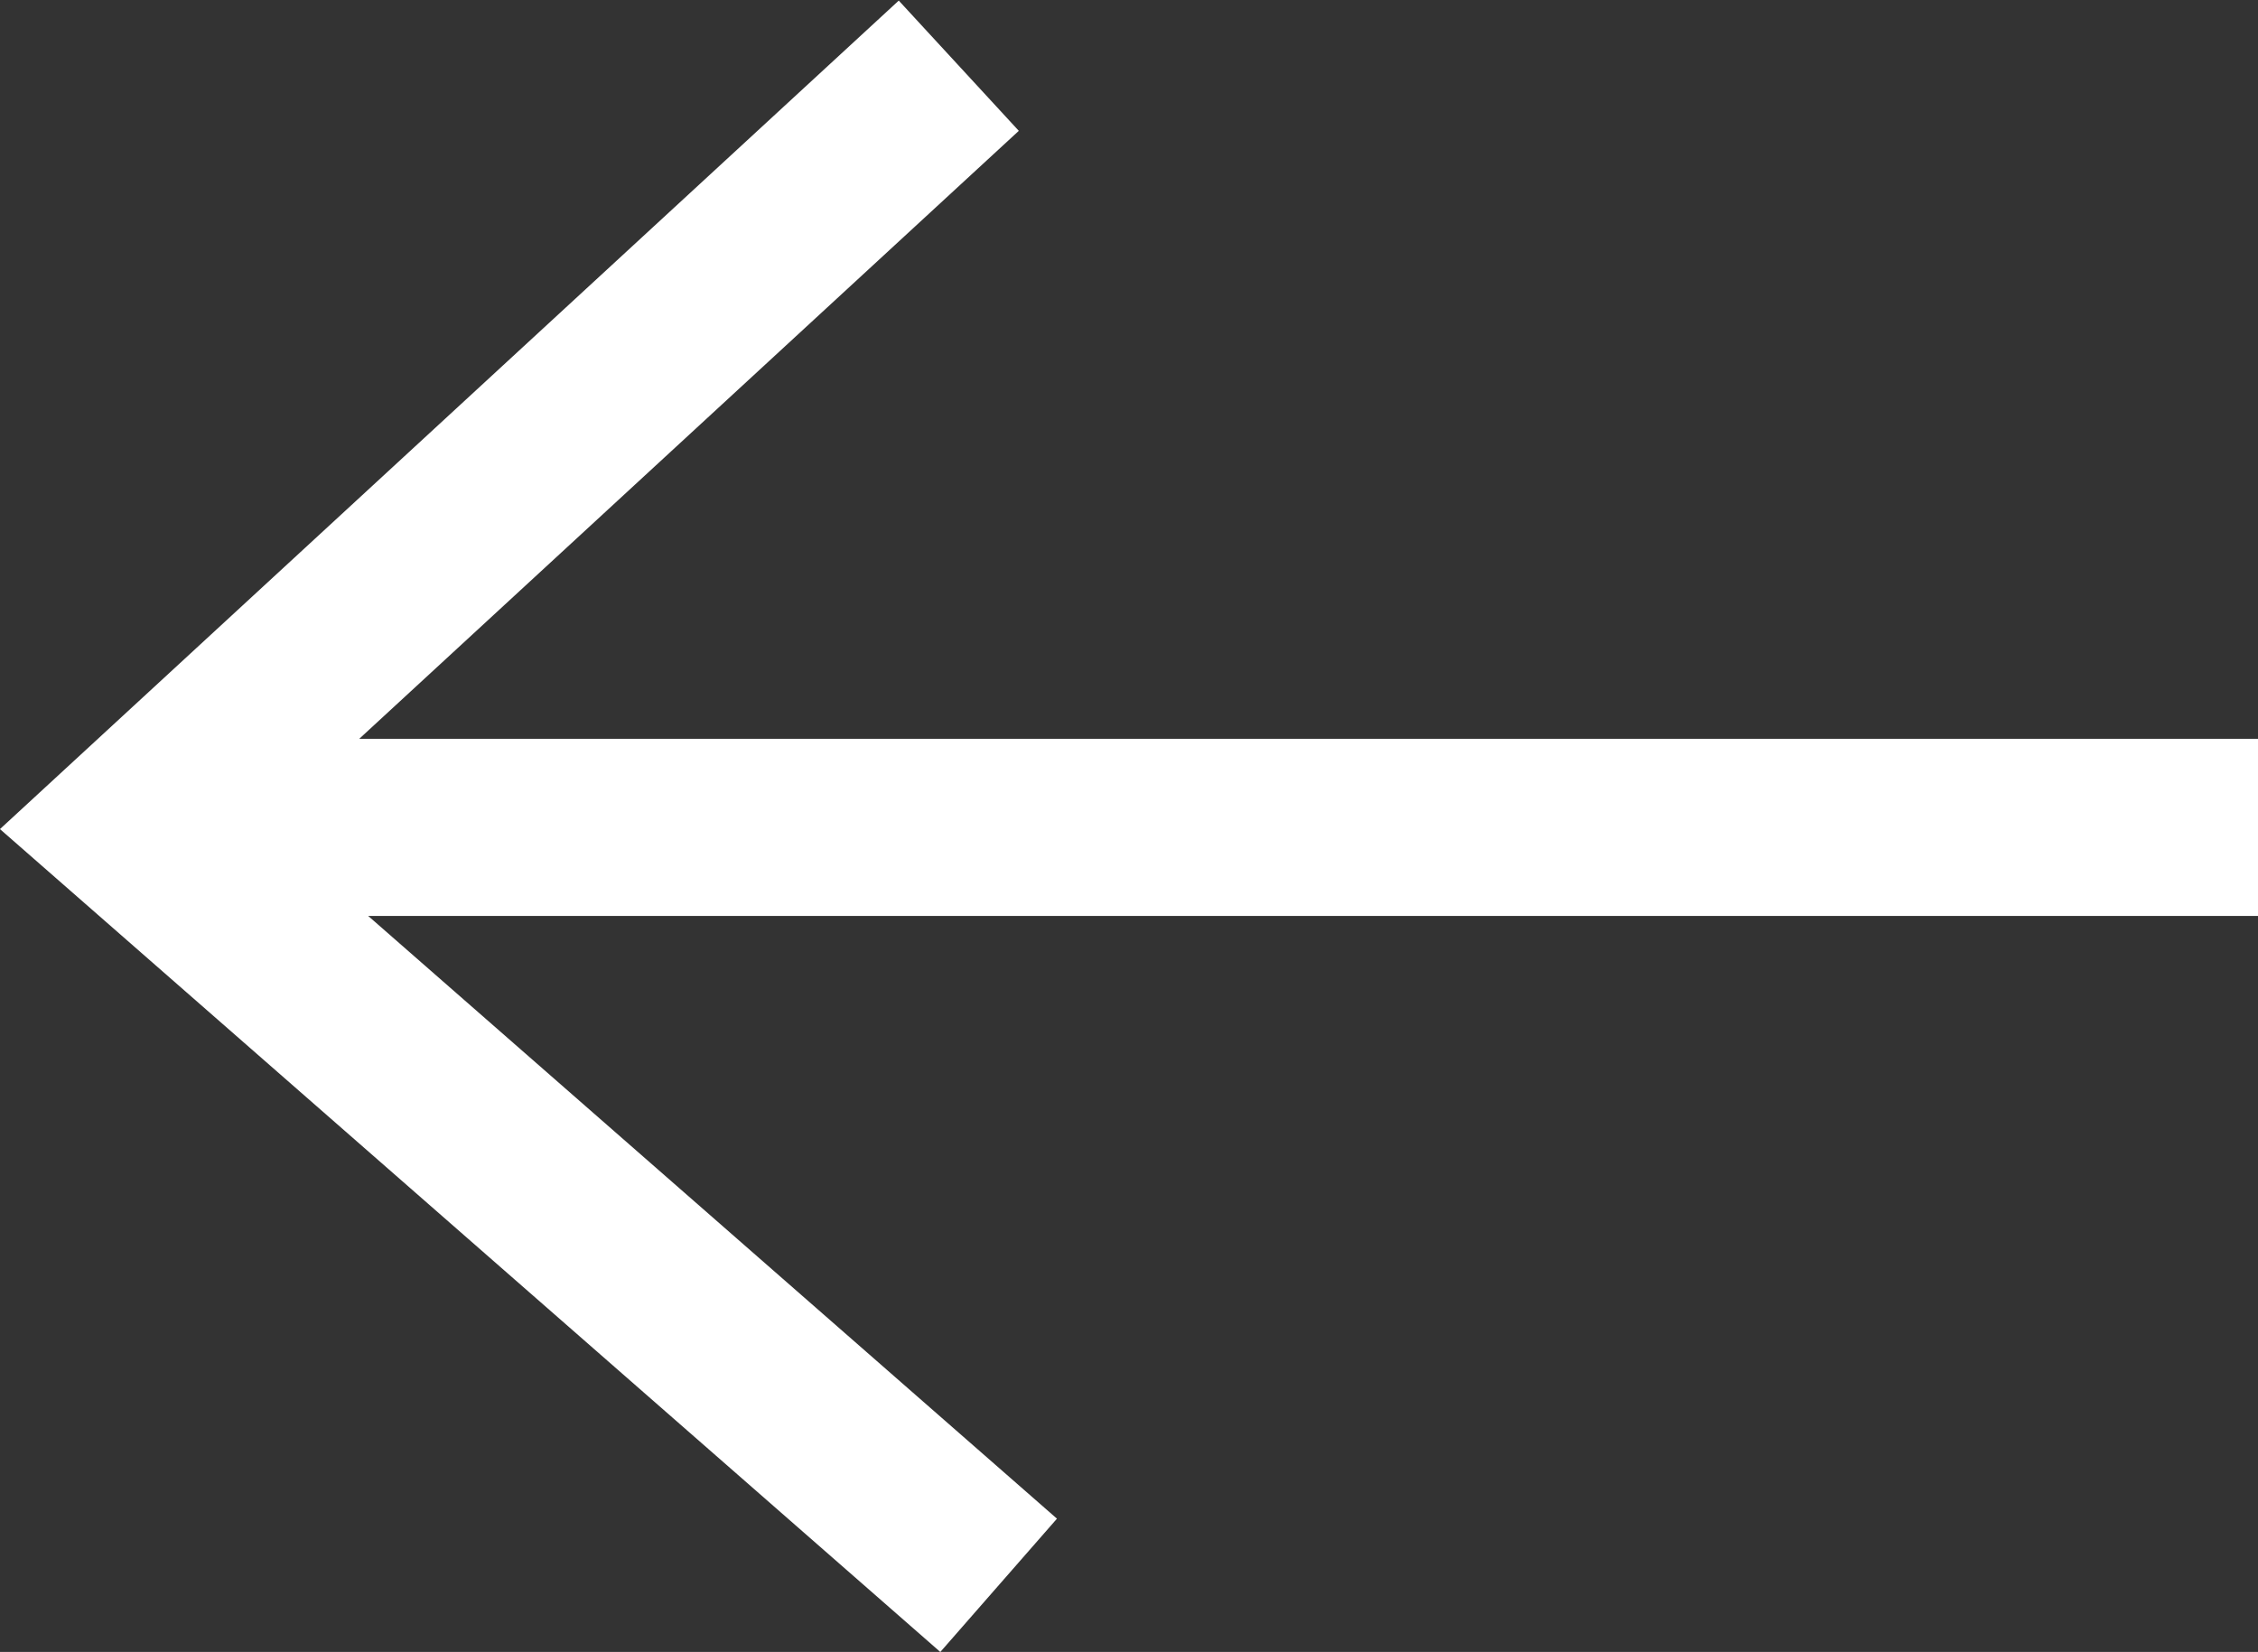 <svg xmlns="http://www.w3.org/2000/svg" width="12.748" height="9.326" viewBox="0 0 12.748 9.326">
  <rect x="0" y="0" width="12.748" height="9.326" fill="#333333" stroke="none"/>
  <g id="Group_23" data-name="Group 23" transform="translate(-13.252 -19.329)">
    <g id="arrow-left" transform="translate(9 12)">
      <path id="Path_304" data-name="Path 304" d="M12,0H0" transform="translate(5 12)" fill="none" stroke="#fff" stroke-width="1"/>
      <path id="Path_282" data-name="Path 282" d="M9.89,16.279,5,12,9.665,7.7" fill="none" stroke="#fff" stroke-width="1"/>
    </g>
  </g>
</svg>
